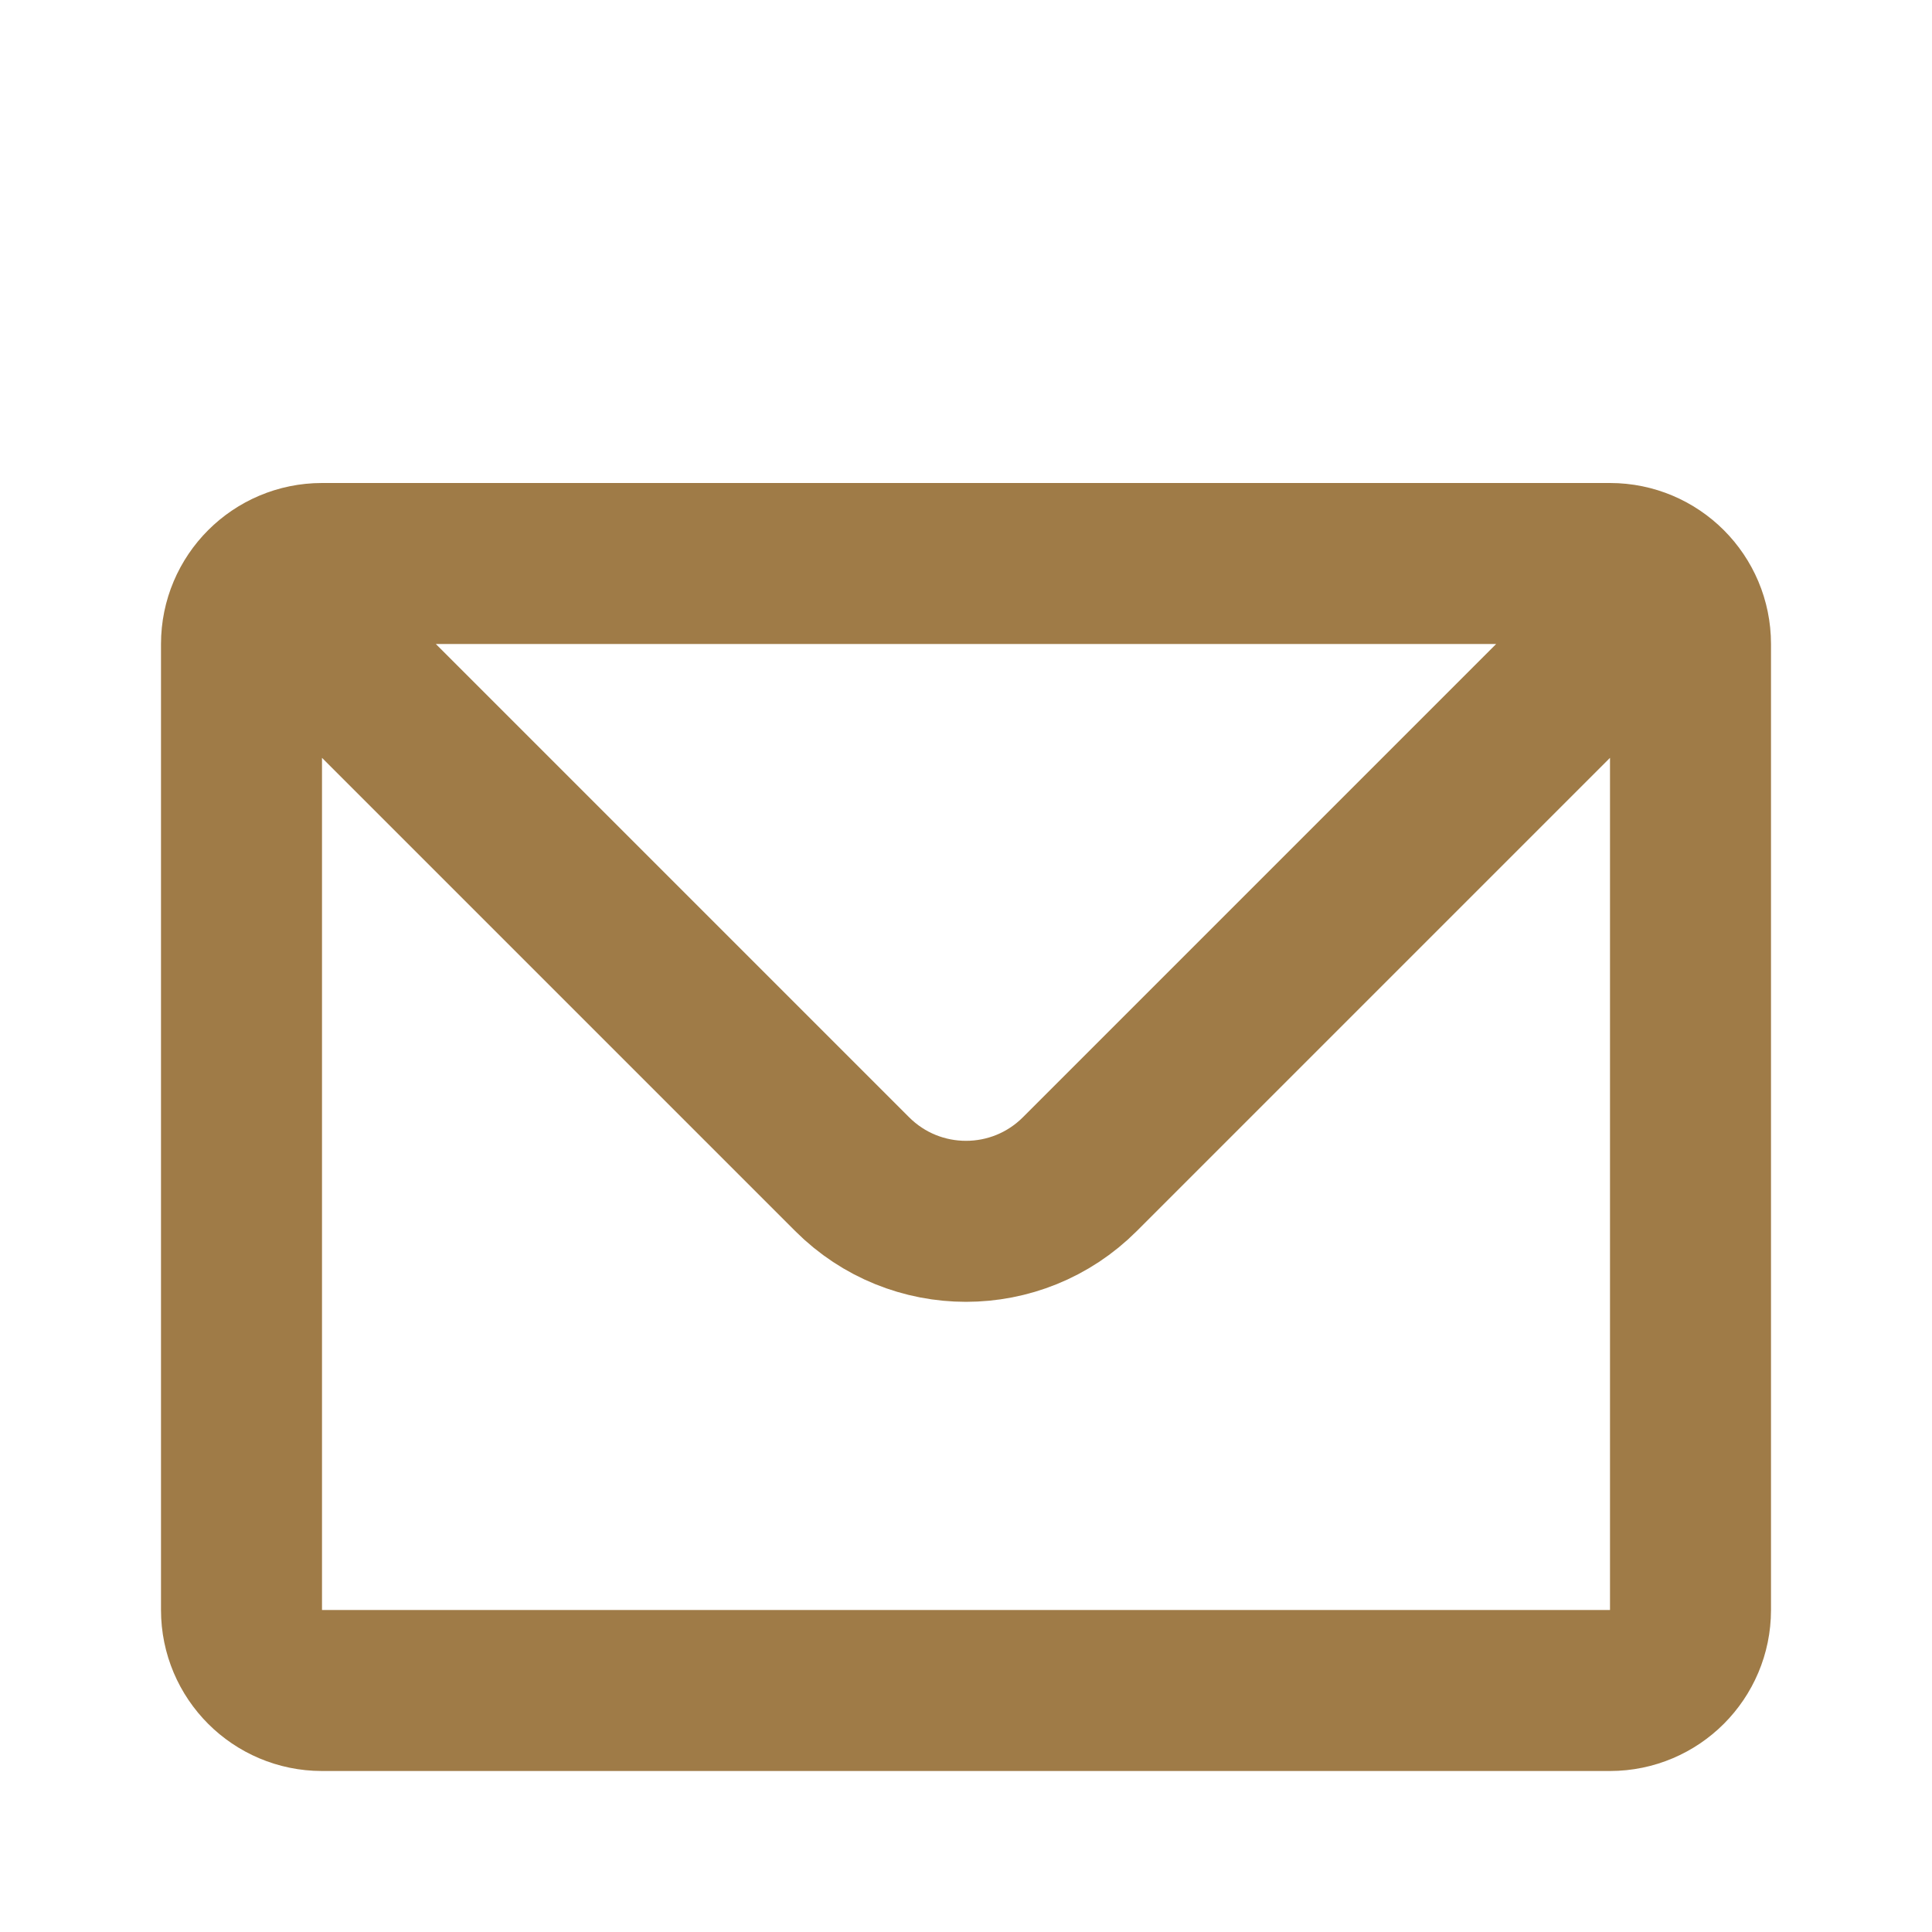 <svg width="24" height="24" viewBox="0 0 24 24" fill="none" xmlns="http://www.w3.org/2000/svg">
<path d="M3.293 7.293C3.474 7.112 3.724 7 4 7H20C20.276 7 20.526 7.112 20.707 7.293M3.293 7.293C3.112 7.474 3 7.724 3 8V20C3 20.552 3.448 21 4 21H20C20.552 21 21 20.552 21 20V8C21 7.724 20.888 7.474 20.707 7.293M3.293 7.293L10.586 14.586C11.367 15.367 12.633 15.367 13.414 14.586L20.707 7.293" stroke="#9F7B47" stroke-width="2" stroke-linecap="round" stroke-linejoin="round"/>
</svg>
